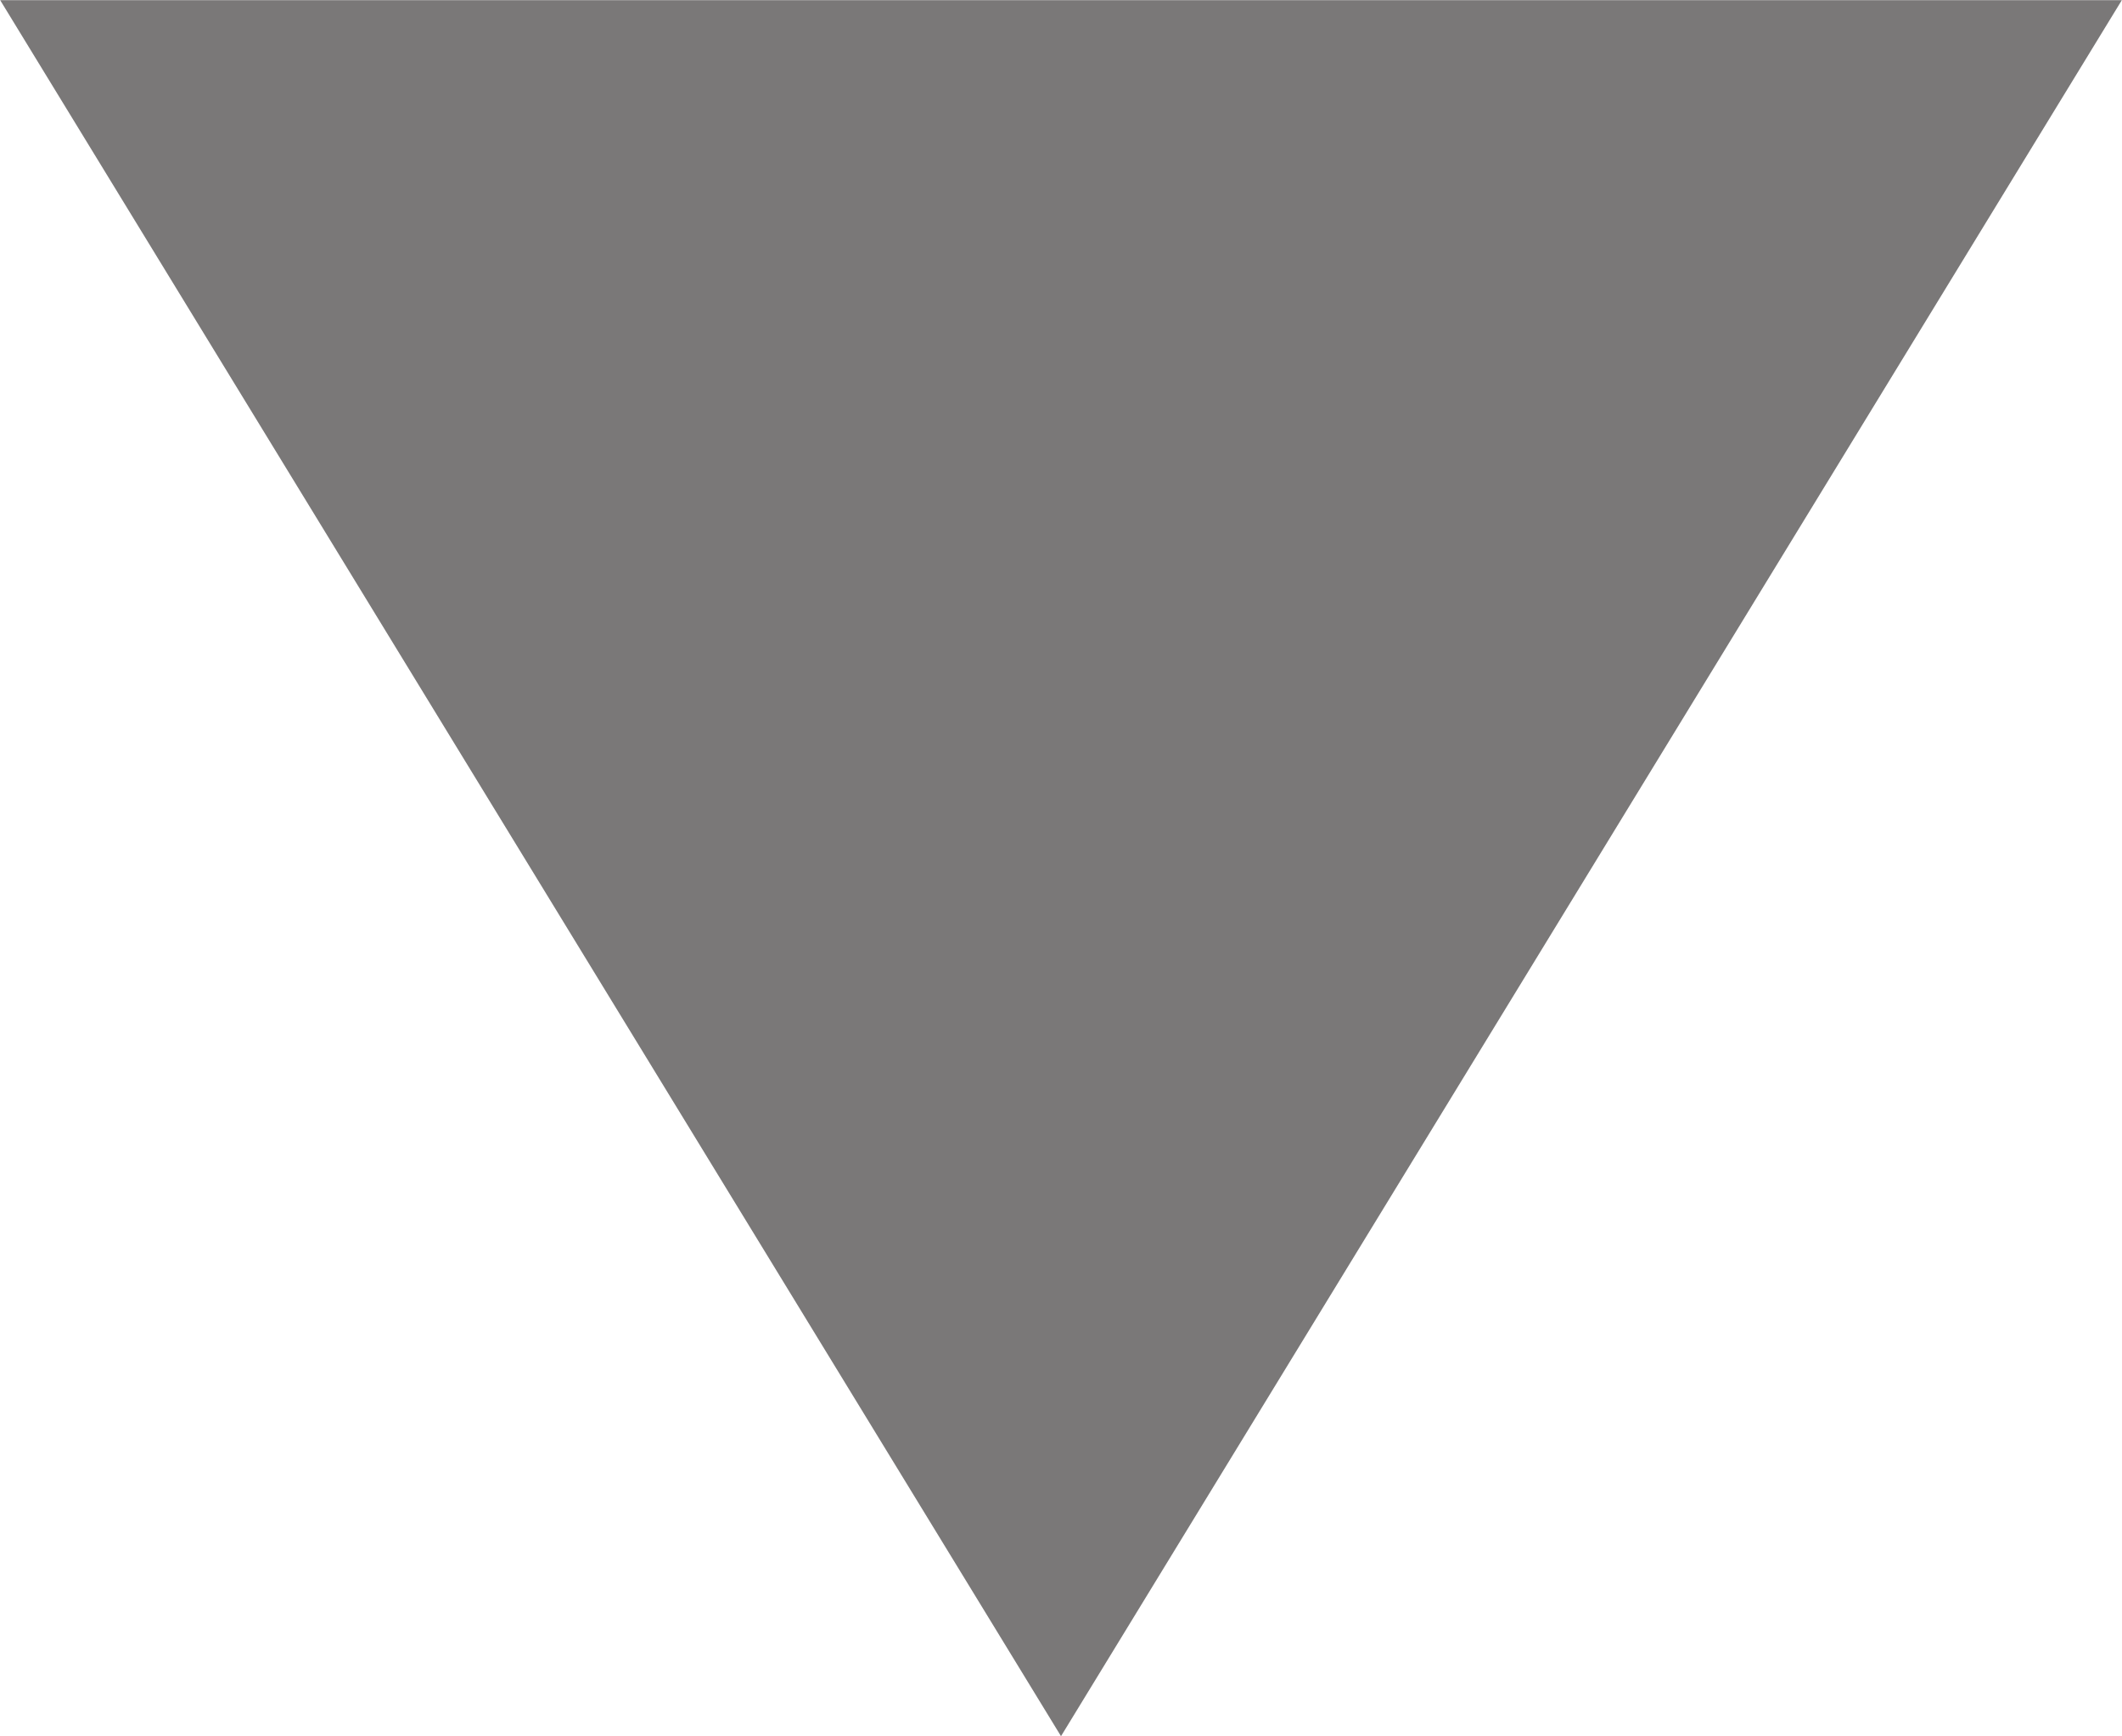 <svg xmlns="http://www.w3.org/2000/svg" xmlns:xlink="http://www.w3.org/1999/xlink" preserveAspectRatio="xMidYMid" width="11" height="9" viewBox="0 0 11 9">
  <defs>
    <style>
      .cls-1 {
        fill: #7a7878;
        fill-rule: evenodd;
      }
    </style>
  </defs>
  <path d="M5.500,8.999 L10.999,0.001 L0.001,0.001 L5.500,8.999 " class="cls-1"/>
</svg>
